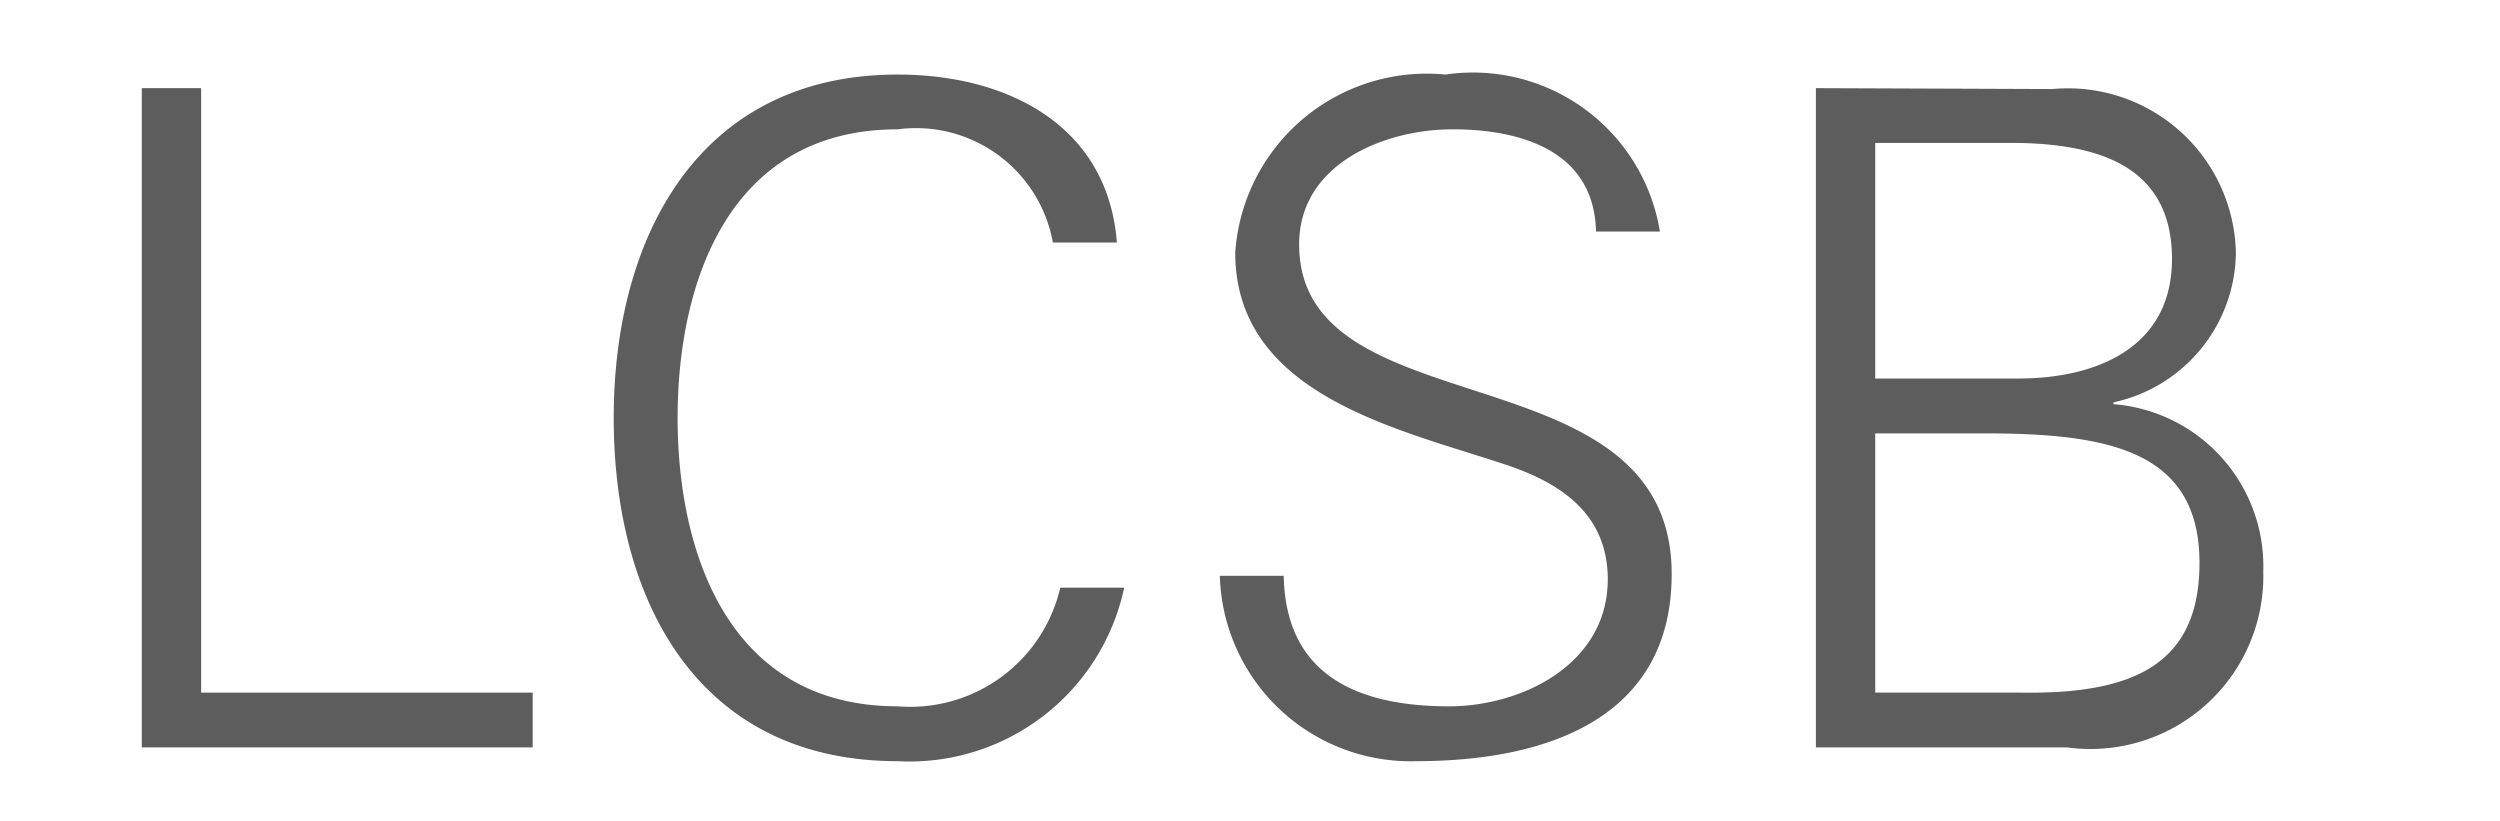 <svg id="default" xmlns="http://www.w3.org/2000/svg" viewBox="0 0 24.649 8.093"><defs><style>.cls-1{fill:#5d5d5d;}</style></defs><title>default</title><path class="cls-1" d="M1.398,7.369v-6.5h.585v5.96H5.252v.54Z"/><path class="cls-1" d="M10.381,2.391A1.372,1.372,0,0,0,8.851,1.275c-1.666,0-2.17,1.512-2.17,2.845S7.186,6.964,8.851,6.964a1.519,1.519,0,0,0,1.603-1.17h.63A2.164,2.164,0,0,1,8.851,7.505c-1.972,0-2.8-1.584-2.8-3.385,0-1.783.837-3.385,2.8-3.385,1.062,0,2.07.486,2.161,1.656Z"/><path class="cls-1" d="M13.962,7.505A1.882,1.882,0,0,1,12.027,5.677h.63c.018.999.756,1.287,1.629,1.287.73,0,1.566-.423,1.566-1.251,0-.648-.468-.955-1.017-1.135-1.053-.351-2.656-.684-2.656-2.088A1.893,1.893,0,0,1,14.251.735,1.868,1.868,0,0,1,16.366,2.283h-.63c-.018-.801-.748-1.008-1.414-1.008-.675,0-1.513.342-1.513,1.134,0,1.846,3.673,1.008,3.673,3.25C16.483,7.073,15.268,7.505,13.962,7.505Z"/><path class="cls-1" d="M17.904,7.369v-6.5l2.332.009A1.656,1.656,0,0,1,22.045,2.499a1.528,1.528,0,0,1-1.207,1.468v.018A1.603,1.603,0,0,1,22.315,5.632a1.705,1.705,0,0,1-1.936,1.737ZM19.903,3.732c.756,0,1.512-.297,1.512-1.179,0-.945-.774-1.134-1.539-1.144H18.489V3.732ZM18.489,6.829H19.921c1.116.018,1.765-.279,1.765-1.278,0-1.107-.892-1.278-2.116-1.278H18.489Z"/></svg>